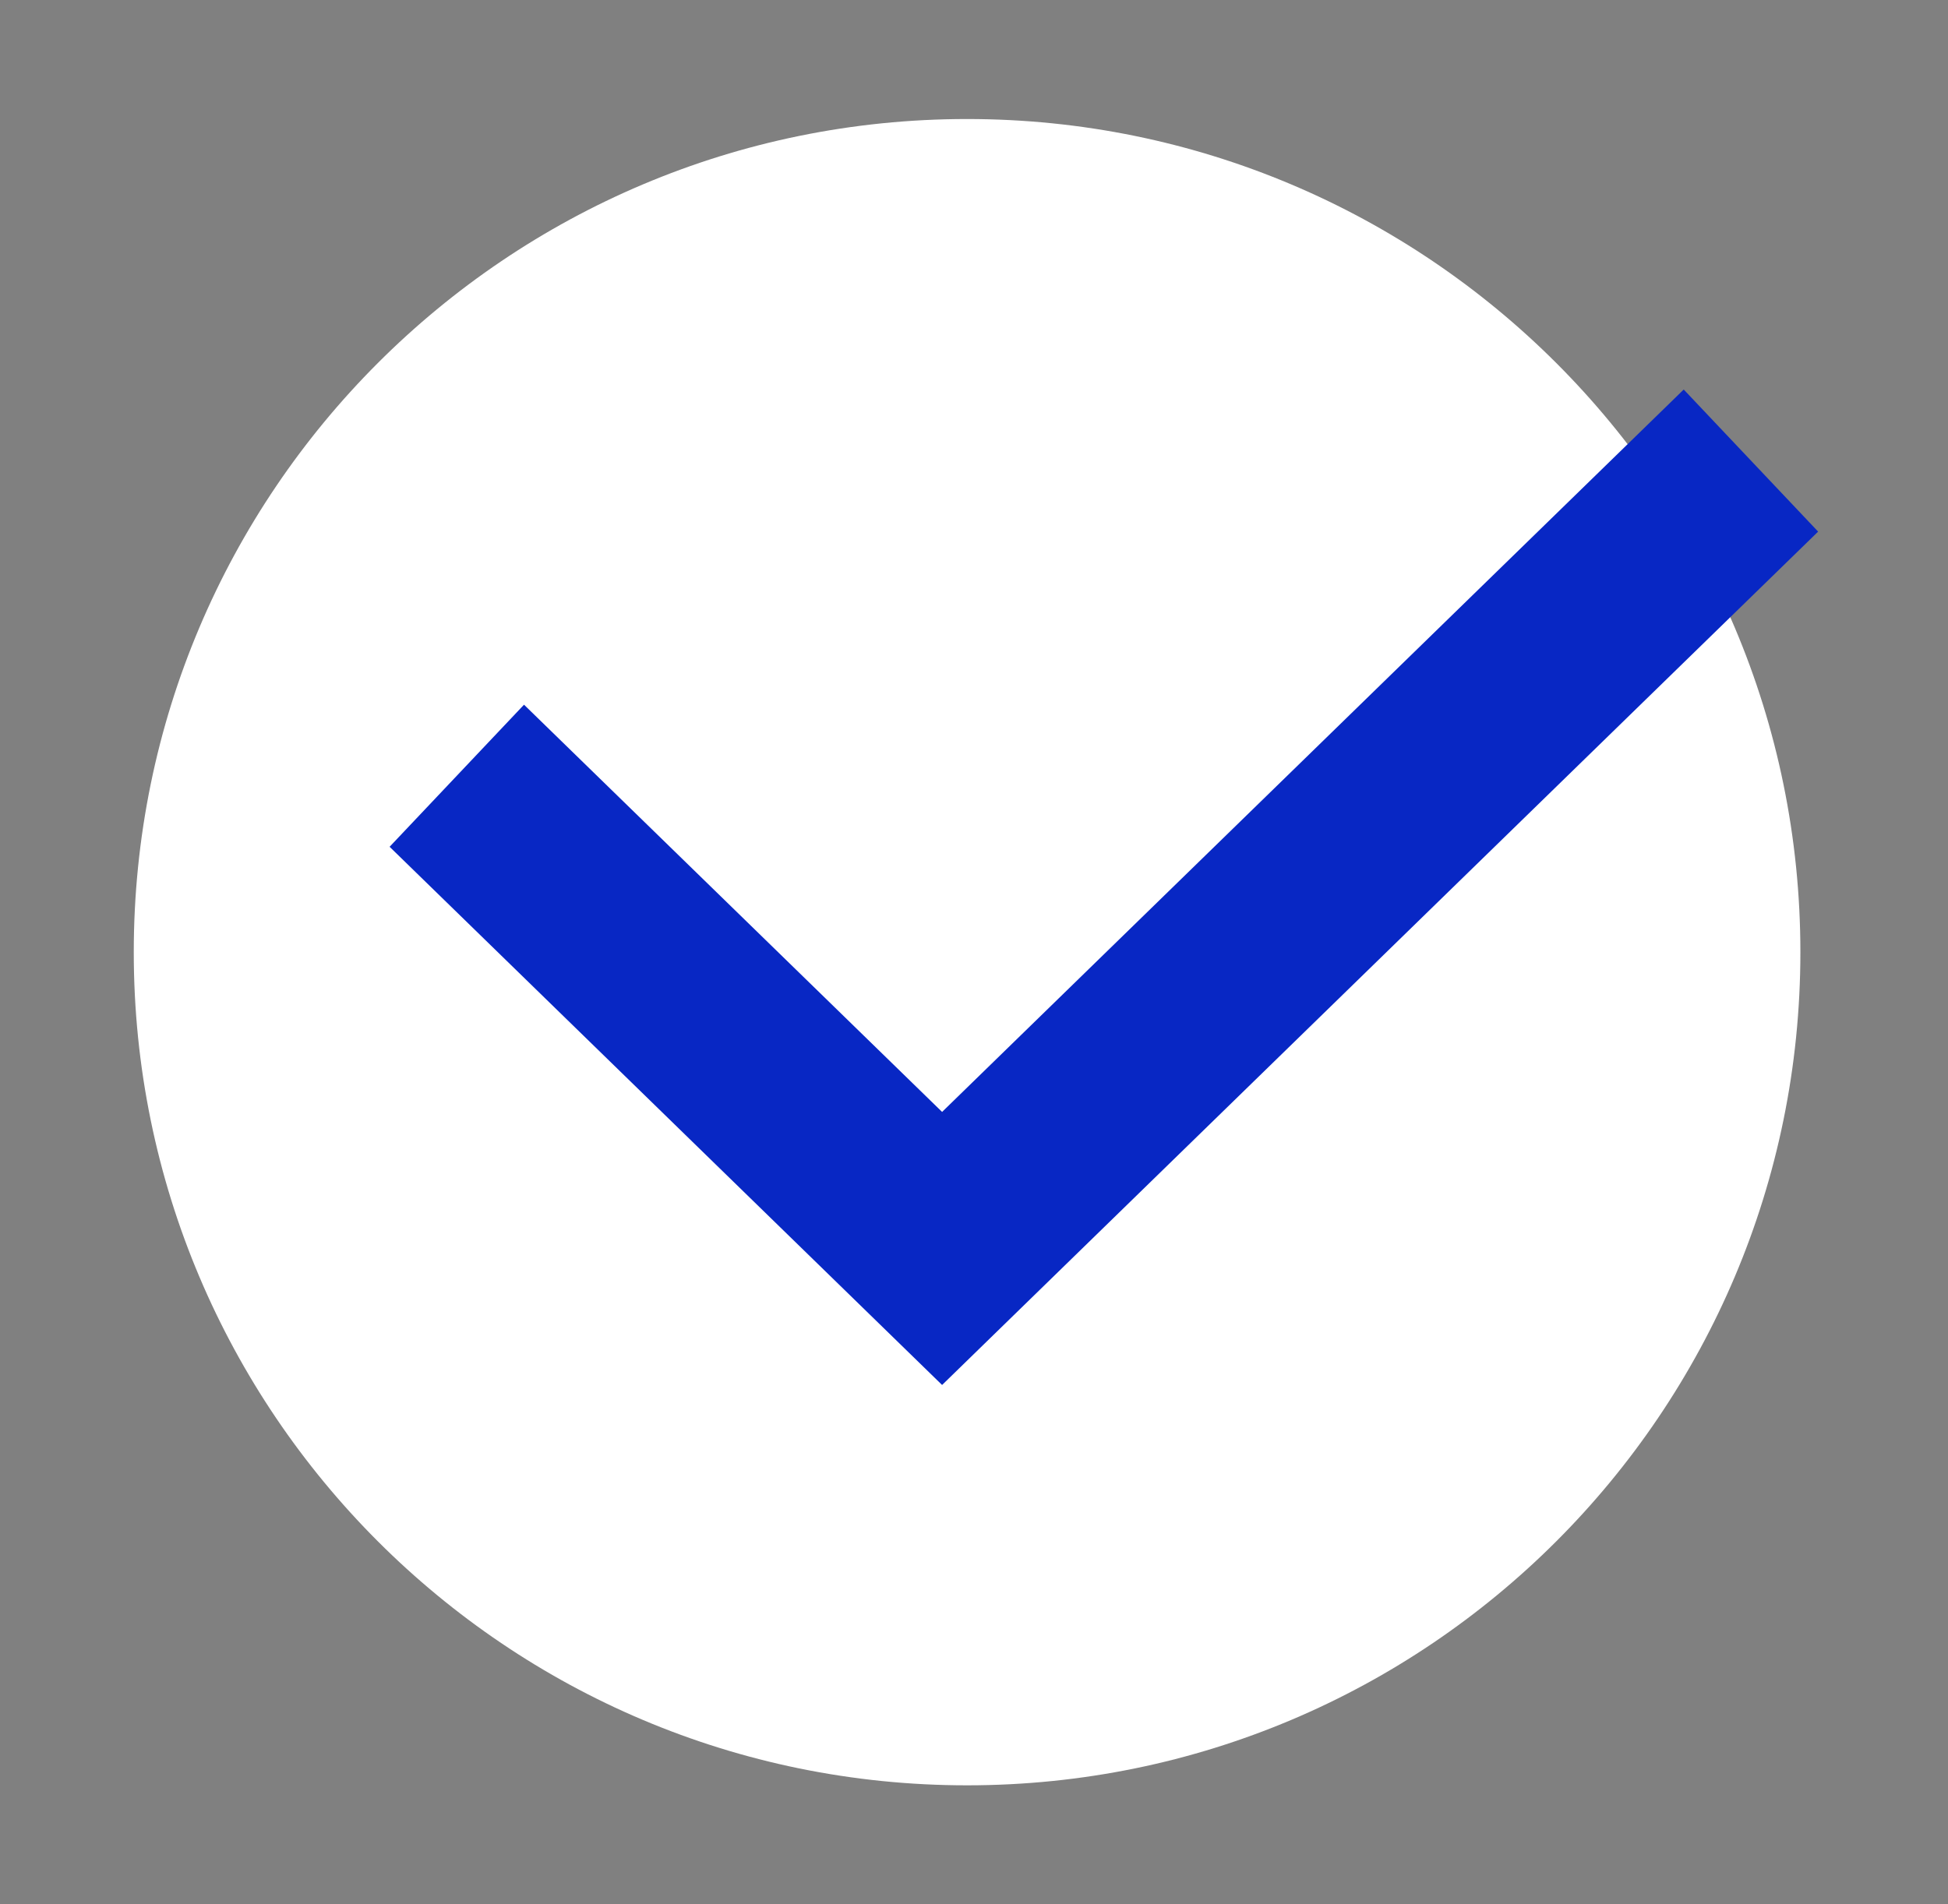 <svg width="45" height="44" viewBox="0 0 45 44" fill="none" xmlns="http://www.w3.org/2000/svg">
<rect x="0" y="0" width="45" height="44" fill="#808080" stroke="none"/>
<path d="M22.34 41.25C32.971 41.25 41.59 32.632 41.59 22C41.59 11.368 32.971 2.75 22.34 2.75C11.708 2.75 3.09 11.368 3.09 22C3.09 32.632 11.708 41.25 22.34 41.25Z" fill="white"/>
<path fill-rule="evenodd" clip-rule="evenodd" d="M42 12.283L21.763 32L9 19.565L12.105 16.282L21.763 25.691L38.895 9L42 12.283Z" fill="#0827C4"/>
</svg>
